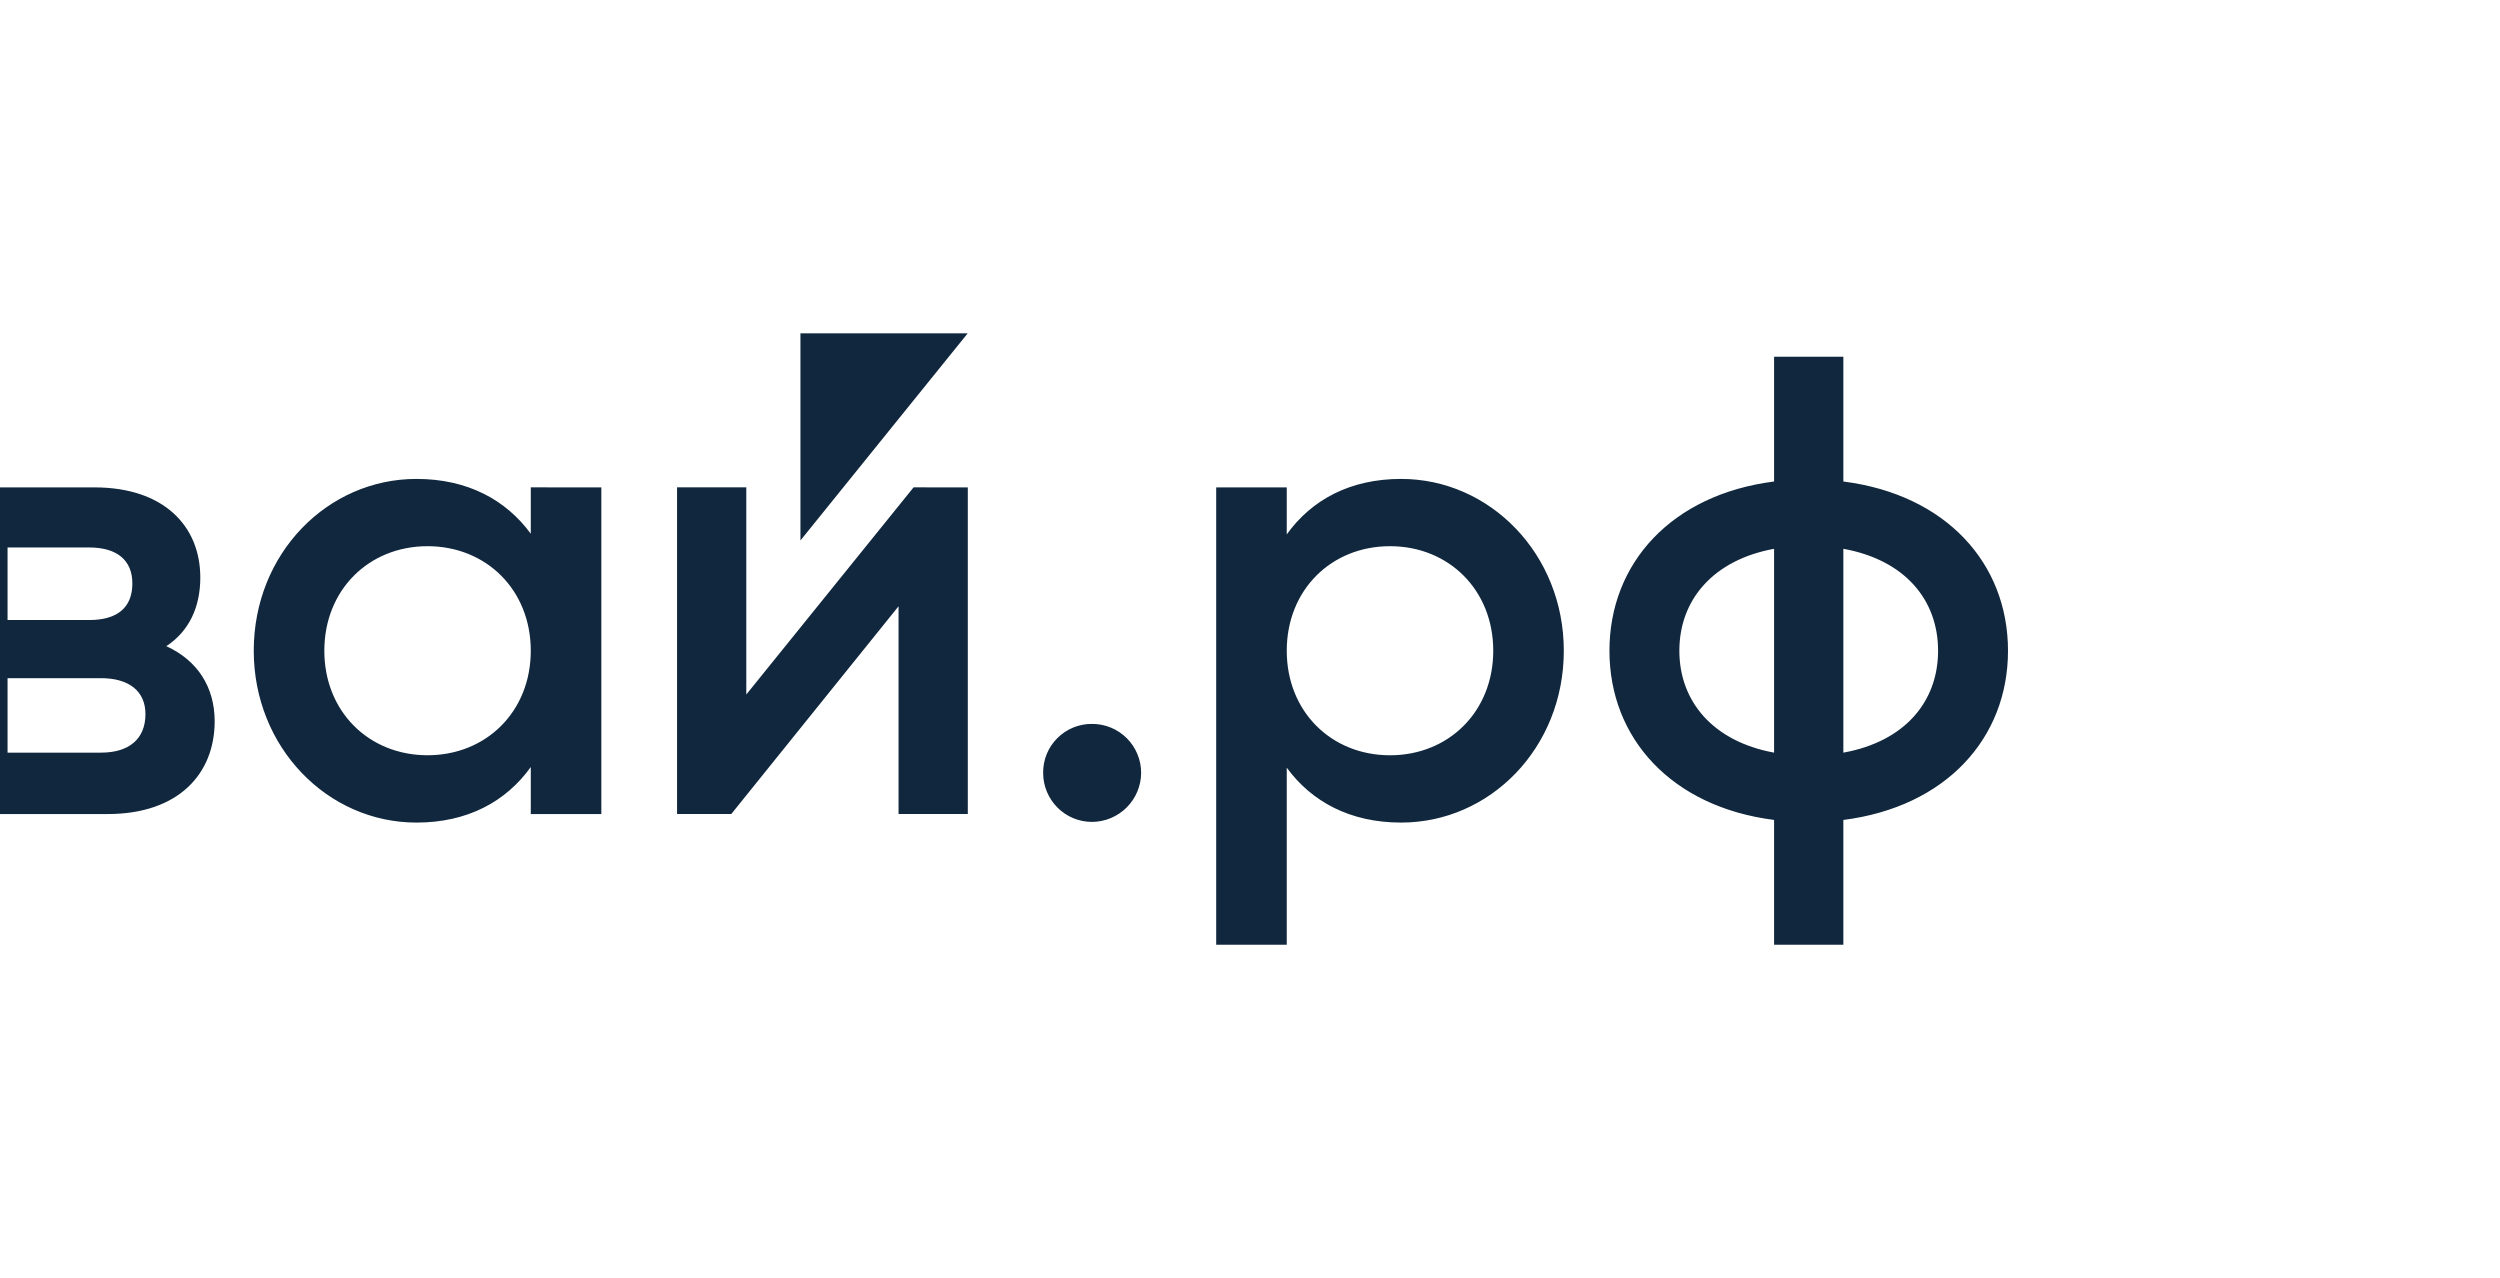 <svg width="90" height="46" viewBox="0 0 90 46" fill="none" xmlns="http://www.w3.org/2000/svg">
<g clip-path="url(#clip0_1_4040)">
<path d="M-60.343 17.241C-62.178 17.241 -63.566 17.992 -64.46 19.239V17.546H-67V34.011H-64.46V27.636C-63.566 28.86 -62.178 29.613 -60.343 29.613C-57.145 29.613 -54.487 26.93 -54.487 23.426C-54.487 19.945 -57.145 17.241 -60.343 17.241ZM-60.743 27.19C-62.861 27.19 -64.46 25.614 -64.46 23.426C-64.46 21.238 -62.861 19.663 -60.744 19.663C-58.627 19.663 -57.027 21.239 -57.027 23.426C-57.027 25.613 -58.626 27.19 -60.743 27.19ZM-43.106 17.545V19.215C-43.999 17.992 -45.386 17.241 -47.222 17.241C-50.421 17.241 -53.078 19.922 -53.078 23.426C-53.078 26.908 -50.421 29.613 -47.222 29.613C-45.387 29.613 -43.999 28.86 -43.106 27.613V29.306H-40.566V17.546L-43.106 17.545ZM-46.822 27.189C-48.939 27.189 -50.538 25.613 -50.538 23.426C-50.538 21.239 -48.939 19.663 -46.822 19.663C-44.705 19.663 -43.106 21.239 -43.106 23.426C-43.106 25.613 -44.705 27.189 -46.822 27.189ZM-31.23 23.285C-30.313 22.721 -29.866 21.78 -29.866 20.674C-29.866 18.863 -31.442 17.241 -34.17 17.241C-36.263 17.241 -37.793 18.181 -38.639 19.874L-36.57 21.05C-36.099 19.992 -35.253 19.498 -34.124 19.498C-33.018 19.498 -32.313 20.063 -32.313 20.886C-32.313 21.733 -32.9 22.251 -33.959 22.251H-35.205V24.485H-33.536C-32.453 24.485 -31.841 25.026 -31.841 25.826C-31.841 26.695 -32.594 27.331 -33.958 27.331C-35.464 27.331 -36.335 26.625 -36.711 25.567L-38.78 26.791C-38.028 28.508 -36.522 29.613 -33.982 29.613C-30.924 29.613 -29.349 27.966 -29.349 26.084C-29.349 24.86 -30.03 23.827 -31.23 23.285ZM-19.136 23.262C-18.313 22.721 -17.912 21.85 -17.912 20.792C-17.912 18.934 -19.229 17.546 -21.723 17.546H-27.273V29.306H-21.253C-18.689 29.306 -17.395 27.848 -17.395 25.966C-17.395 24.743 -18.007 23.779 -19.136 23.262ZM-21.911 19.709C-20.923 19.709 -20.359 20.157 -20.359 21.004C-20.359 21.874 -20.899 22.321 -21.911 22.321H-24.85V19.709H-21.911ZM-21.488 27.095H-24.851V24.414H-21.488C-20.476 24.414 -19.888 24.884 -19.888 25.708C-19.888 26.601 -20.476 27.095 -21.488 27.095ZM-6.815 17.545L-12.836 25.002V17.545H-15.329V29.305H-13.377L-7.356 21.826V29.305H-4.863V17.546L-6.815 17.545ZM5.988 23.262C6.811 22.721 7.211 21.85 7.211 20.792C7.211 18.934 5.893 17.546 3.401 17.546H-2.15V29.306H3.871C6.435 29.306 7.728 27.848 7.728 25.966C7.728 24.743 7.117 23.779 5.988 23.262ZM3.212 19.709C4.2 19.709 4.765 20.157 4.765 21.004C4.765 21.874 4.224 22.321 3.212 22.321H0.272V19.709H3.212ZM3.636 27.095H0.272V24.414H3.636C4.647 24.414 5.236 24.884 5.236 25.708C5.236 26.601 4.647 27.095 3.636 27.095ZM19.108 17.545V19.215C18.214 17.992 16.827 17.241 14.992 17.241C11.793 17.241 9.135 19.922 9.135 23.426C9.135 26.908 11.793 29.613 14.992 29.613C16.826 29.613 18.214 28.86 19.108 27.613V29.306H21.648V17.546L19.108 17.545ZM15.392 27.189C13.275 27.189 11.676 25.613 11.676 23.426C11.676 21.239 13.275 19.663 15.391 19.663C17.508 19.663 19.108 21.239 19.108 23.426C19.108 25.613 17.509 27.189 15.392 27.189ZM32.889 17.545L26.867 25.002V17.545H24.374V29.305H26.326L32.348 21.826V29.305H34.841V17.546L32.889 17.545ZM39.317 29.589C39.784 29.585 40.231 29.398 40.561 29.068C40.891 28.738 41.078 28.291 41.081 27.824C41.081 27.593 41.036 27.363 40.947 27.149C40.859 26.935 40.729 26.74 40.565 26.576C40.401 26.413 40.207 26.283 39.993 26.194C39.778 26.106 39.549 26.06 39.317 26.061C39.085 26.058 38.855 26.102 38.639 26.19C38.424 26.278 38.229 26.408 38.065 26.572C37.9 26.736 37.77 26.931 37.682 27.146C37.595 27.361 37.55 27.592 37.553 27.824C37.553 28.789 38.329 29.589 39.317 29.589ZM50.44 17.241C48.605 17.241 47.217 17.992 46.323 19.239V17.546H43.783V34.011H46.323V27.636C47.217 28.86 48.605 29.613 50.44 29.613C53.639 29.613 56.297 26.93 56.297 23.426C56.297 19.945 53.639 17.241 50.44 17.241ZM50.04 27.19C47.923 27.19 46.323 25.614 46.323 23.426C46.323 21.238 47.923 19.663 50.04 19.663C52.157 19.663 53.757 21.239 53.757 23.426C53.757 25.613 52.157 27.19 50.04 27.19ZM72.288 23.427C72.288 20.275 70.054 17.805 66.361 17.334V12.842H63.867V17.334C60.175 17.805 57.94 20.275 57.94 23.427C57.94 26.578 60.175 29.048 63.867 29.518V34.011H66.361V29.518C70.054 29.048 72.288 26.578 72.288 23.427ZM66.361 27.095V19.757C68.572 20.157 69.771 21.592 69.771 23.426C69.771 25.26 68.572 26.695 66.361 27.095ZM60.457 23.426C60.457 21.591 61.68 20.157 63.867 19.757V27.095C61.68 26.695 60.457 25.261 60.457 23.426Z" fill="#10273D"/>
<path d="M28.816 19.456L34.837 12H28.816V19.456Z" fill="#10273D"/>
</g>
<defs>
<clipPath id="clip0_1_4040">
<rect width="140" height="22.013" fill="white" transform="translate(-67 12)"/>
</clipPath>
</defs>
</svg>
